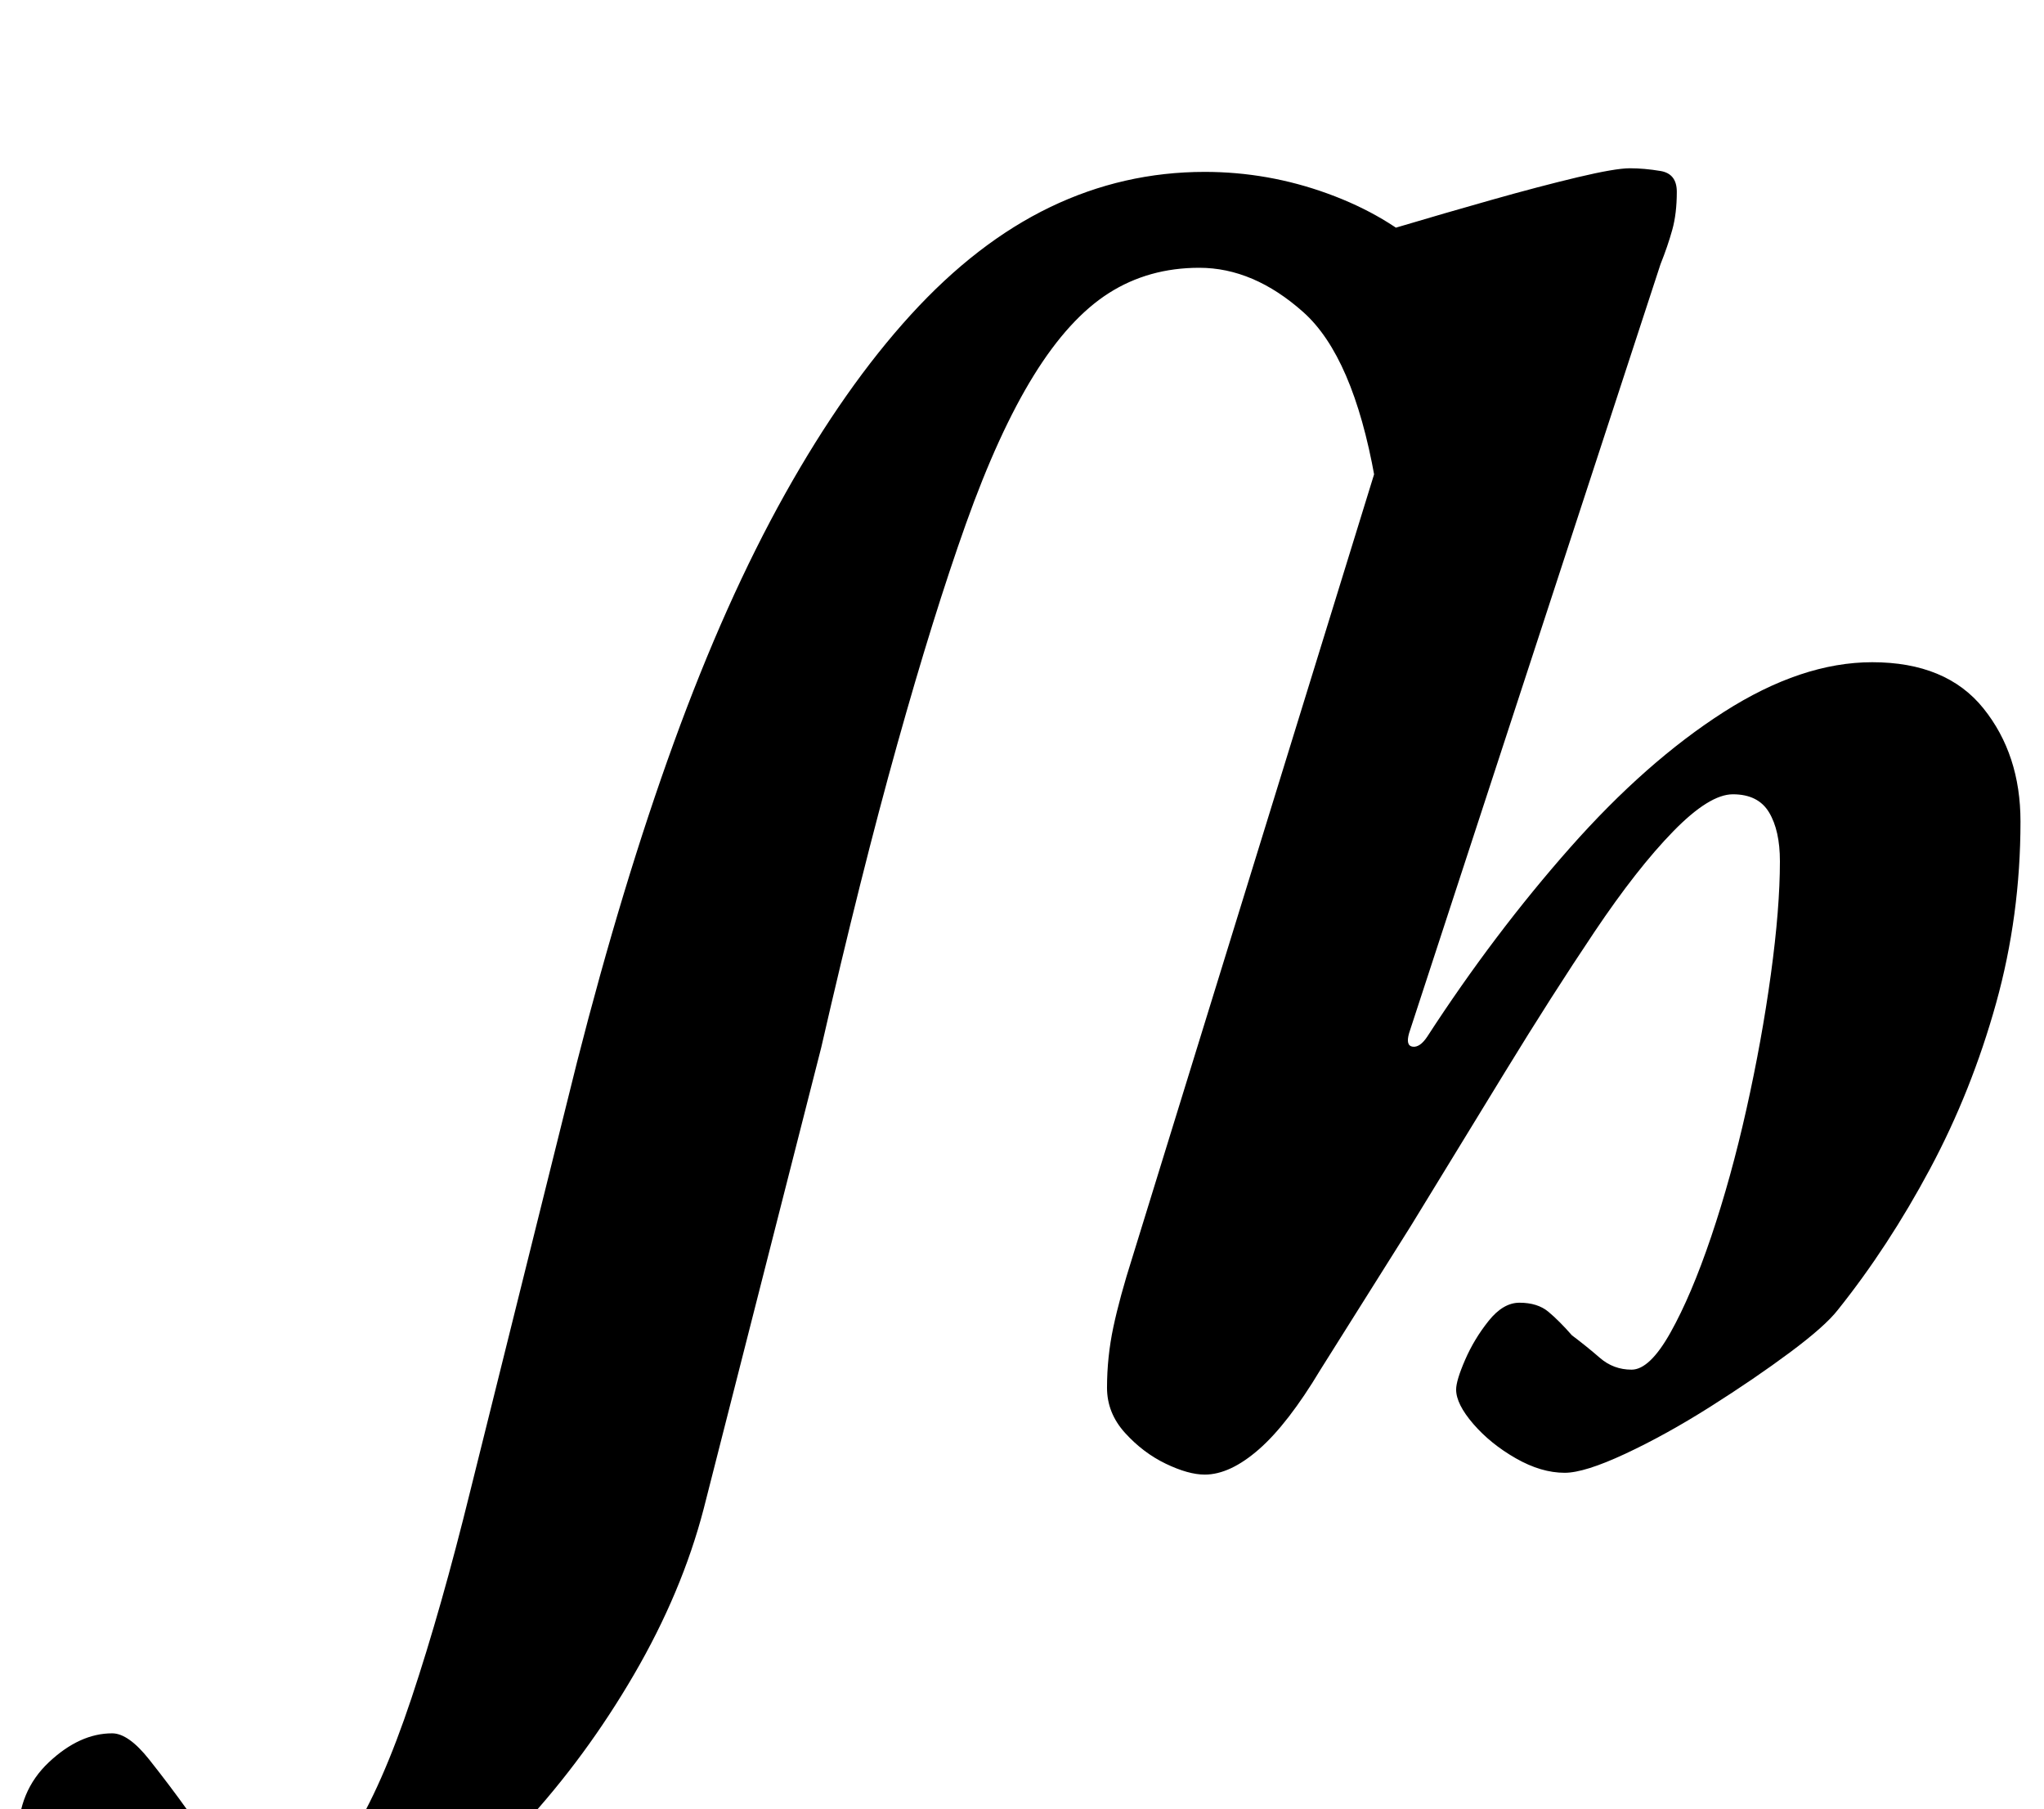 <?xml version="1.0" standalone="no"?>
<!DOCTYPE svg PUBLIC "-//W3C//DTD SVG 1.1//EN" "http://www.w3.org/Graphics/SVG/1.1/DTD/svg11.dtd" >
<svg xmlns="http://www.w3.org/2000/svg" xmlns:xlink="http://www.w3.org/1999/xlink" version="1.1" viewBox="-211 0 1130 1000">
  <g transform="matrix(1 0 0 -1 0 800)">
   <path fill="currentColor"
d="M-68 -291q-70 0 -101.5 24t-31.5 52q0 25 17 41t35 16q9 0 20.5 -14.5t21.5 -28.5q10 -15 22 -28.5t30 -13.5q20 0 37.5 27.5t34 77t32.5 114.5l59 237q25 98 53.5 176.5t61.5 137.5t69.5 99t77 59.5t85.5 19.5q35 0 68 -12t55 -32.5t25 -46.5l-54 -78q-12 67 -39.5 91.5
t-57.5 24.5q-28 0 -50 -14t-41.5 -45.5t-37.5 -82t-38 -122t-42 -167.5l-65 -255q-12 -46 -38.5 -91.5t-61 -83t-72.5 -60t-74 -22.5zM455 -15q-9 0 -21.5 6t-22.5 17t-10 25q0 17 3.5 33.5t10.5 38.5l134 434q5 15 8 30t3 27q0 14 -12.5 21t-26.5 12q-7 2 -13 5.5t-6 9.5
q0 5 4.5 9.5t22.5 11.5q11 3 34.5 10t50 14.5t47.5 12.5t29 5t17 -1.5t9 -11.5q0 -12 -2.5 -21t-6.5 -19l-139 -425q-2 -7 2 -7.5t8 5.5q37 57 79 104.5t85 75t82 27.5q41 0 61.5 -25.5t20.5 -62.5q0 -52 -13.5 -100.5t-36.5 -91.5t-51 -78q-7 -9 -26.5 -23.5t-44 -30
t-47 -26t-33.5 -10.5q-13 0 -27 8t-23.5 19t-9.5 19q0 5 5 16.5t13 21.5t17 10q10 0 16 -5t13 -13q8 -6 15.5 -12.5t17.5 -6.5t21.5 20.5t22.5 53t19.5 70.5t13.5 74.5t5 62.5q0 17 -6 27t-20 10q-13 0 -33 -20.5t-43.5 -55.5t-49.5 -77.5l-52 -85t-50 -79.5
q-18 -30 -34 -44t-30 -14z" />
  </g>

</svg>
